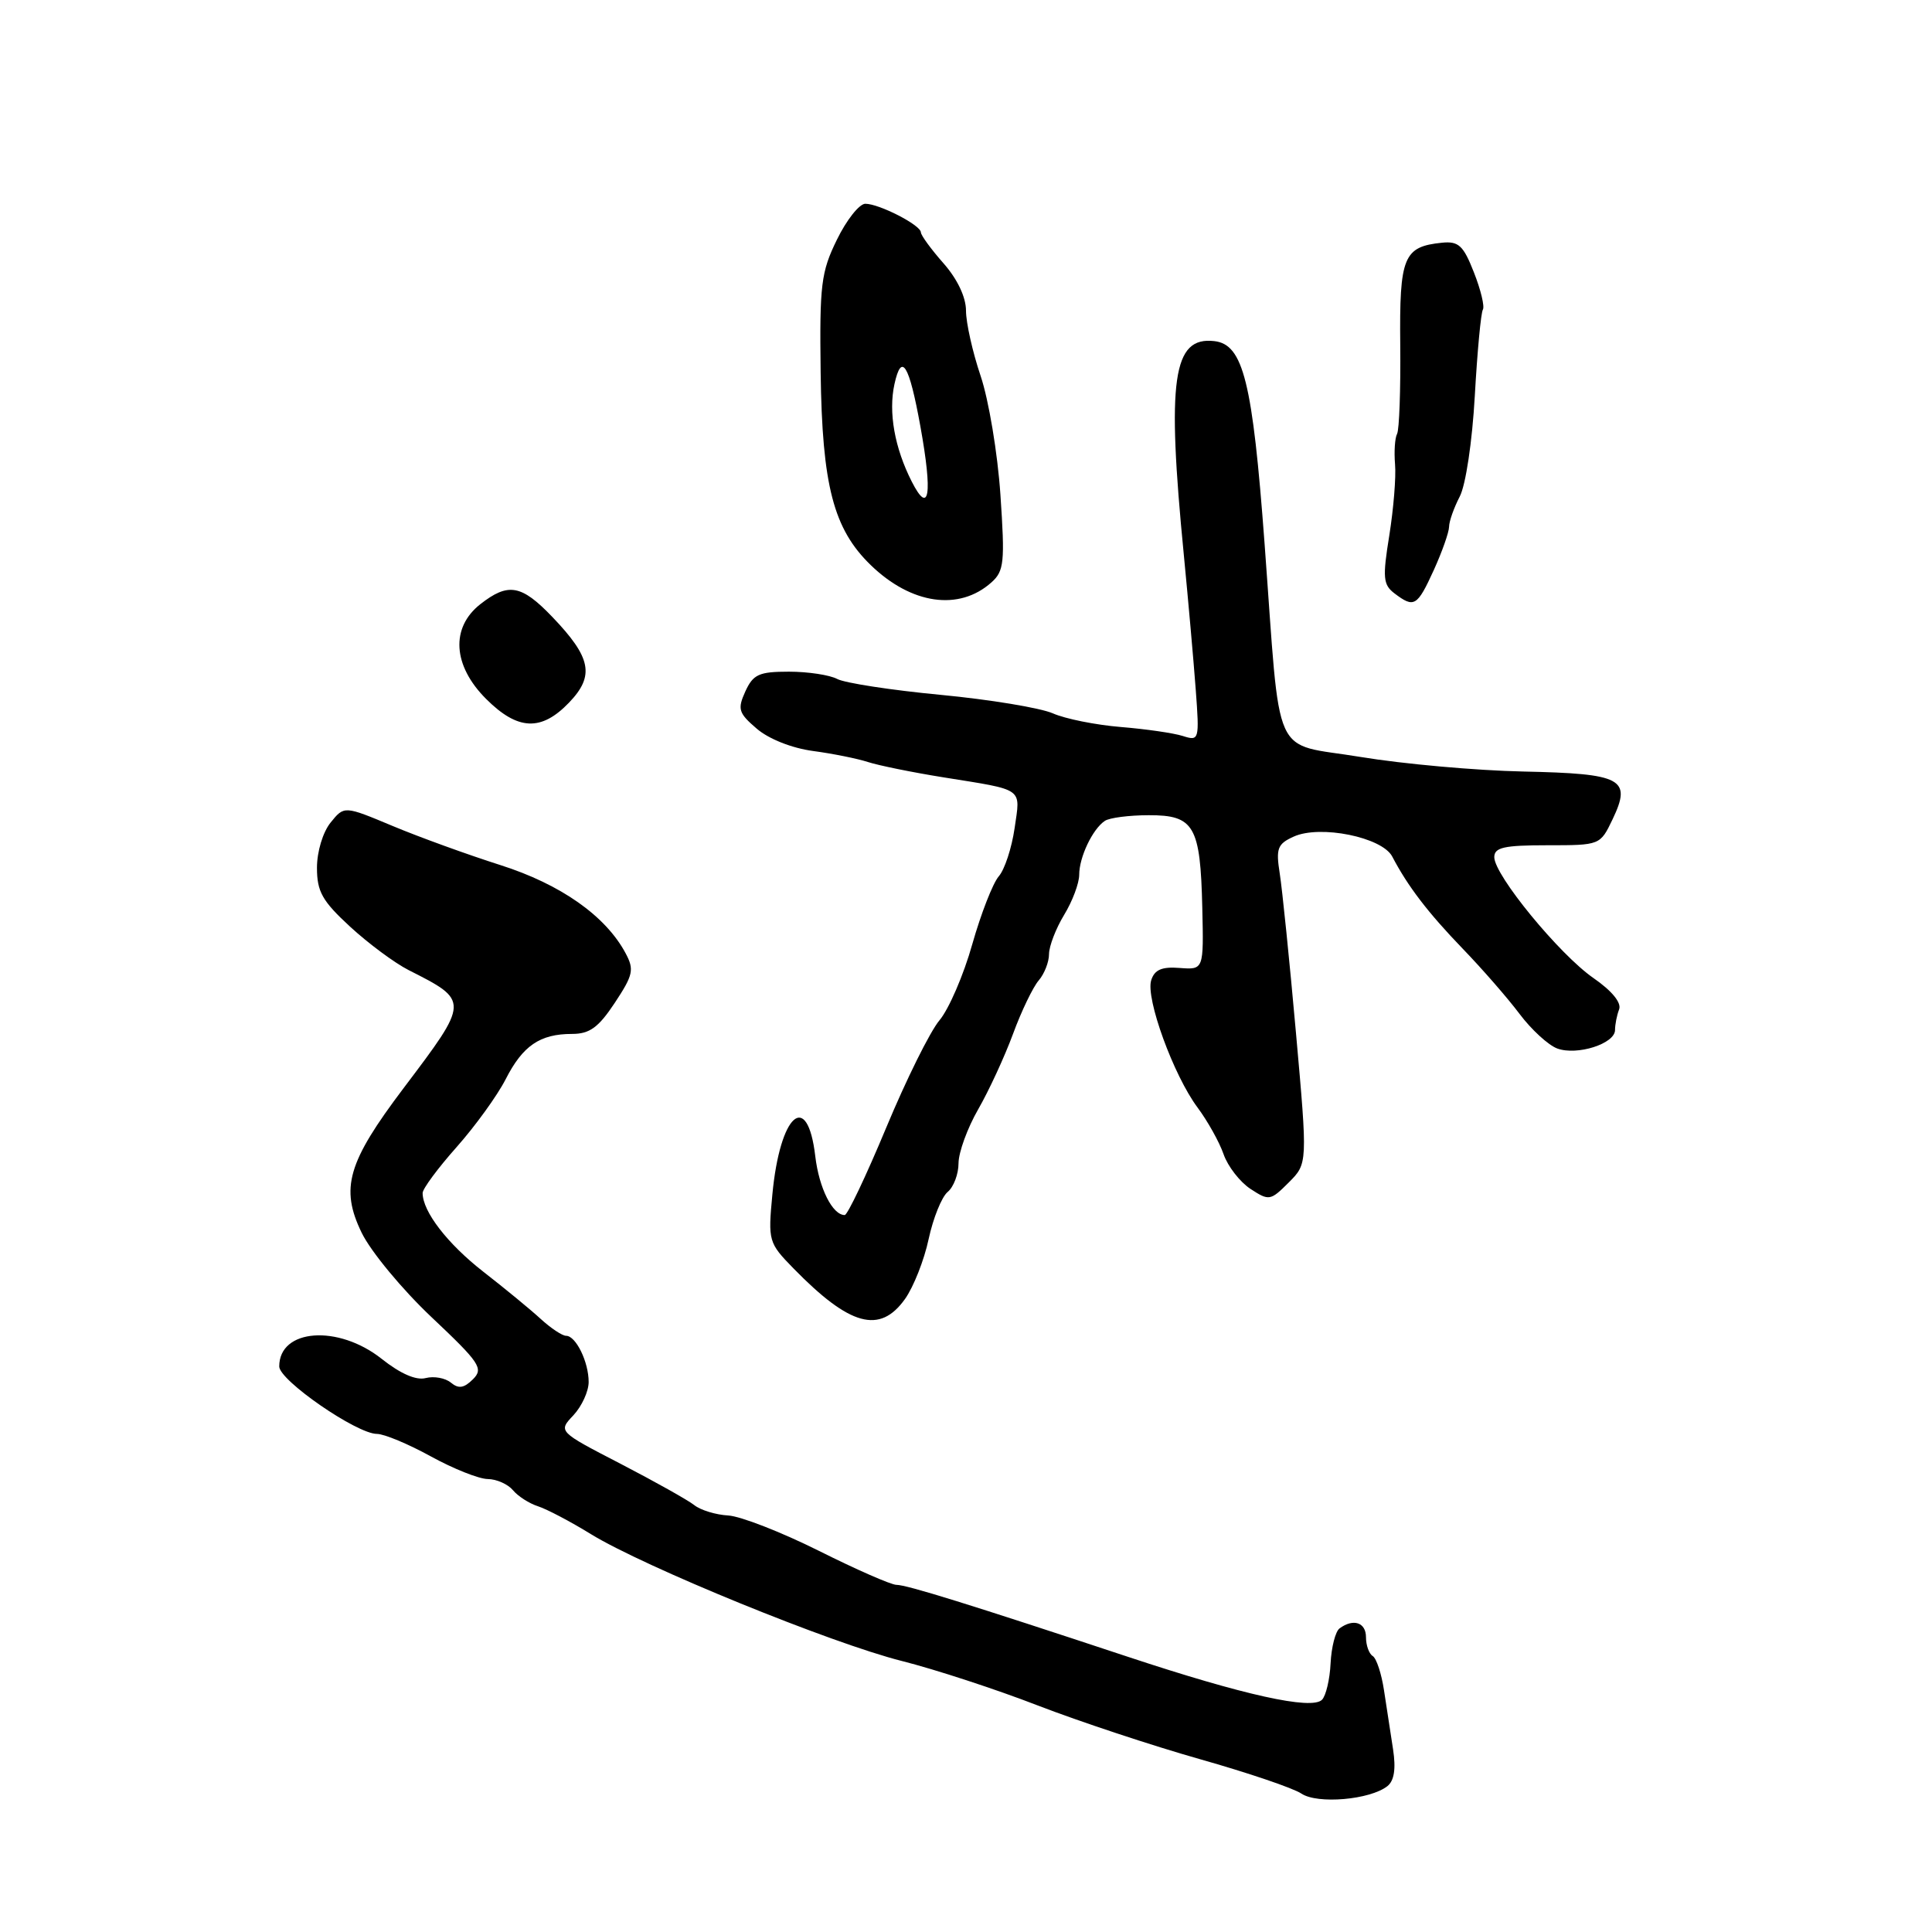 <?xml version="1.0" encoding="UTF-8" standalone="no"?>
<!DOCTYPE svg PUBLIC "-//W3C//DTD SVG 1.1//EN" "http://www.w3.org/Graphics/SVG/1.1/DTD/svg11.dtd" >
<svg xmlns="http://www.w3.org/2000/svg" xmlns:xlink="http://www.w3.org/1999/xlink" version="1.1" viewBox="0 0 256 256">
 <g >
 <path fill="currentColor"
d=" M 183.84 236.67 C 184.74 235.95 184.98 234.38 184.59 231.81 C 184.26 229.71 183.73 226.20 183.39 223.99 C 183.06 221.79 182.39 219.74 181.89 219.43 C 181.40 219.13 181.00 218.01 181.00 216.94 C 181.00 214.98 179.33 214.42 177.50 215.77 C 176.95 216.17 176.42 218.25 176.31 220.39 C 176.21 222.53 175.69 224.71 175.17 225.23 C 173.79 226.61 164.77 224.61 149.50 219.55 C 128.45 212.58 120.15 210.00 118.78 210.00 C 118.08 210.00 113.45 207.97 108.50 205.49 C 103.55 203.02 98.15 200.91 96.50 200.81 C 94.85 200.72 92.83 200.10 92.00 199.44 C 91.17 198.78 86.78 196.32 82.23 193.96 C 73.95 189.68 73.95 189.68 75.98 187.53 C 77.09 186.34 78.00 184.36 78.00 183.12 C 78.00 180.46 76.31 177.00 75.01 177.00 C 74.50 177.00 72.98 175.99 71.63 174.75 C 70.28 173.51 66.86 170.70 64.03 168.50 C 59.29 164.80 56.00 160.54 56.00 158.08 C 56.00 157.52 58.02 154.79 60.49 152.01 C 62.96 149.23 65.89 145.18 67.00 143.01 C 69.27 138.55 71.55 137.00 75.80 137.00 C 78.13 137.00 79.30 136.15 81.47 132.87 C 83.90 129.19 84.06 128.48 82.89 126.30 C 80.25 121.36 74.29 117.17 66.31 114.63 C 62.01 113.26 55.60 110.94 52.06 109.46 C 45.61 106.76 45.61 106.76 43.81 108.99 C 42.78 110.26 42.00 112.85 42.00 114.98 C 42.00 118.15 42.70 119.39 46.39 122.79 C 48.80 125.01 52.29 127.60 54.14 128.54 C 62.22 132.63 62.22 132.61 53.48 144.18 C 46.05 154.02 45.06 157.44 47.92 163.34 C 49.13 165.83 53.29 170.86 57.18 174.53 C 63.59 180.58 64.10 181.33 62.67 182.76 C 61.48 183.94 60.77 184.05 59.75 183.21 C 59.00 182.59 57.50 182.32 56.41 182.60 C 55.14 182.94 53.05 182.02 50.58 180.06 C 44.81 175.48 37.00 176.05 37.00 181.06 C 37.00 182.91 47.27 190.00 49.95 190.00 C 50.90 190.00 54.11 191.34 57.09 192.98 C 60.07 194.62 63.46 195.97 64.63 195.98 C 65.80 195.99 67.30 196.66 67.97 197.46 C 68.63 198.26 70.13 199.22 71.29 199.59 C 72.44 199.96 75.59 201.61 78.28 203.27 C 85.34 207.61 110.15 217.74 119.50 220.09 C 123.90 221.20 132.00 223.85 137.50 225.98 C 143.00 228.10 152.68 231.31 159.00 233.10 C 165.32 234.89 171.38 236.94 172.44 237.66 C 174.58 239.09 181.55 238.48 183.84 236.67 Z  M 119.92 172.12 C 121.05 170.53 122.46 166.96 123.05 164.18 C 123.65 161.40 124.78 158.60 125.57 157.94 C 126.36 157.29 127.01 155.57 127.01 154.13 C 127.02 152.68 128.19 149.47 129.61 147.00 C 131.03 144.53 133.11 140.03 134.23 137.00 C 135.34 133.97 136.88 130.79 137.63 129.92 C 138.38 129.05 139.00 127.48 139.00 126.42 C 139.01 125.36 139.91 123.03 141.00 121.23 C 142.10 119.43 143.00 117.03 143.00 115.91 C 143.00 113.58 144.77 109.85 146.40 108.77 C 147.00 108.36 149.62 108.02 152.21 108.02 C 158.23 108.00 159.06 109.42 159.31 120.29 C 159.50 128.50 159.50 128.50 156.32 128.26 C 153.95 128.07 152.98 128.49 152.54 129.89 C 151.78 132.27 155.50 142.49 158.68 146.75 C 160.01 148.54 161.57 151.32 162.13 152.94 C 162.69 154.55 164.30 156.62 165.70 157.54 C 168.15 159.14 168.34 159.11 170.76 156.69 C 173.27 154.18 173.27 154.18 171.72 136.84 C 170.87 127.30 169.90 117.81 169.57 115.73 C 169.05 112.43 169.27 111.83 171.41 110.86 C 174.91 109.26 183.14 110.93 184.48 113.50 C 186.53 117.42 189.19 120.91 193.81 125.70 C 196.39 128.37 199.78 132.26 201.35 134.35 C 202.91 136.43 205.16 138.49 206.34 138.93 C 208.97 139.90 214.00 138.30 214.00 136.48 C 214.00 135.76 214.24 134.53 214.54 133.75 C 214.88 132.87 213.59 131.29 211.13 129.59 C 206.62 126.46 198.00 115.96 198.00 113.58 C 198.00 112.29 199.28 112.00 205.02 112.00 C 212.03 112.00 212.03 112.00 213.68 108.55 C 216.24 103.18 214.97 102.51 201.82 102.23 C 195.60 102.10 185.90 101.23 180.28 100.30 C 168.33 98.32 169.75 101.47 167.56 72.00 C 165.97 50.58 164.74 45.64 160.91 45.20 C 155.39 44.56 154.58 50.25 156.87 73.60 C 157.45 79.59 158.16 87.59 158.44 91.36 C 158.94 98.09 158.90 98.21 156.72 97.52 C 155.50 97.13 151.80 96.60 148.50 96.33 C 145.20 96.06 141.15 95.25 139.50 94.52 C 137.85 93.80 131.16 92.69 124.63 92.07 C 118.09 91.45 111.94 90.50 110.94 89.97 C 109.95 89.44 107.07 89.00 104.54 89.00 C 100.57 89.00 99.80 89.35 98.76 91.62 C 97.70 93.96 97.85 94.48 100.27 96.55 C 101.86 97.92 104.92 99.13 107.73 99.51 C 110.35 99.86 113.62 100.52 115.00 100.97 C 116.38 101.42 120.88 102.34 125.00 103.00 C 135.83 104.74 135.22 104.31 134.44 109.74 C 134.06 112.36 133.12 115.23 132.34 116.12 C 131.56 117.02 129.98 121.07 128.83 125.12 C 127.69 129.18 125.73 133.71 124.49 135.19 C 123.24 136.67 120.06 143.09 117.42 149.44 C 114.77 155.80 112.30 161.00 111.93 161.00 C 110.31 161.00 108.53 157.44 108.03 153.22 C 106.99 144.34 103.34 147.60 102.34 158.30 C 101.76 164.43 101.84 164.69 105.12 168.05 C 112.60 175.71 116.58 176.81 119.92 172.12 Z  M 75.41 93.09 C 78.82 89.53 78.35 87.14 73.19 81.75 C 69.08 77.46 67.34 77.16 63.63 80.07 C 59.69 83.18 59.99 88.19 64.40 92.60 C 68.60 96.80 71.72 96.94 75.41 93.09 Z  M 131.37 77.17 C 133.05 75.67 133.17 74.51 132.56 65.54 C 132.19 60.06 131.01 52.99 129.94 49.82 C 128.87 46.65 128.00 42.76 128.00 41.17 C 128.00 39.38 126.86 36.98 125.02 34.89 C 123.37 33.02 122.02 31.17 122.02 30.78 C 121.99 29.82 116.50 27.00 114.66 27.00 C 113.87 27.00 112.17 29.14 110.90 31.75 C 108.79 36.05 108.59 37.73 108.74 49.36 C 108.94 64.34 110.44 70.09 115.37 74.87 C 120.75 80.09 127.09 81.00 131.37 77.17 Z  M 189.98 75.55 C 191.09 73.11 192.00 70.52 192.01 69.80 C 192.01 69.09 192.65 67.29 193.42 65.80 C 194.22 64.27 195.08 58.50 195.42 52.44 C 195.75 46.57 196.23 41.44 196.49 41.02 C 196.74 40.61 196.21 38.39 195.30 36.09 C 193.91 32.53 193.27 31.94 191.08 32.16 C 185.97 32.68 185.42 34.00 185.54 45.71 C 185.60 51.64 185.41 56.94 185.12 57.49 C 184.83 58.03 184.71 59.84 184.85 61.51 C 185.00 63.19 184.65 67.43 184.09 70.94 C 183.18 76.56 183.27 77.48 184.78 78.63 C 187.38 80.60 187.78 80.36 189.98 75.55 Z  M 120.81 63.81 C 118.54 59.34 117.70 54.64 118.52 50.90 C 119.46 46.62 120.47 48.27 121.96 56.52 C 123.59 65.53 123.14 68.39 120.81 63.81 Z "/>
</g>
</svg>